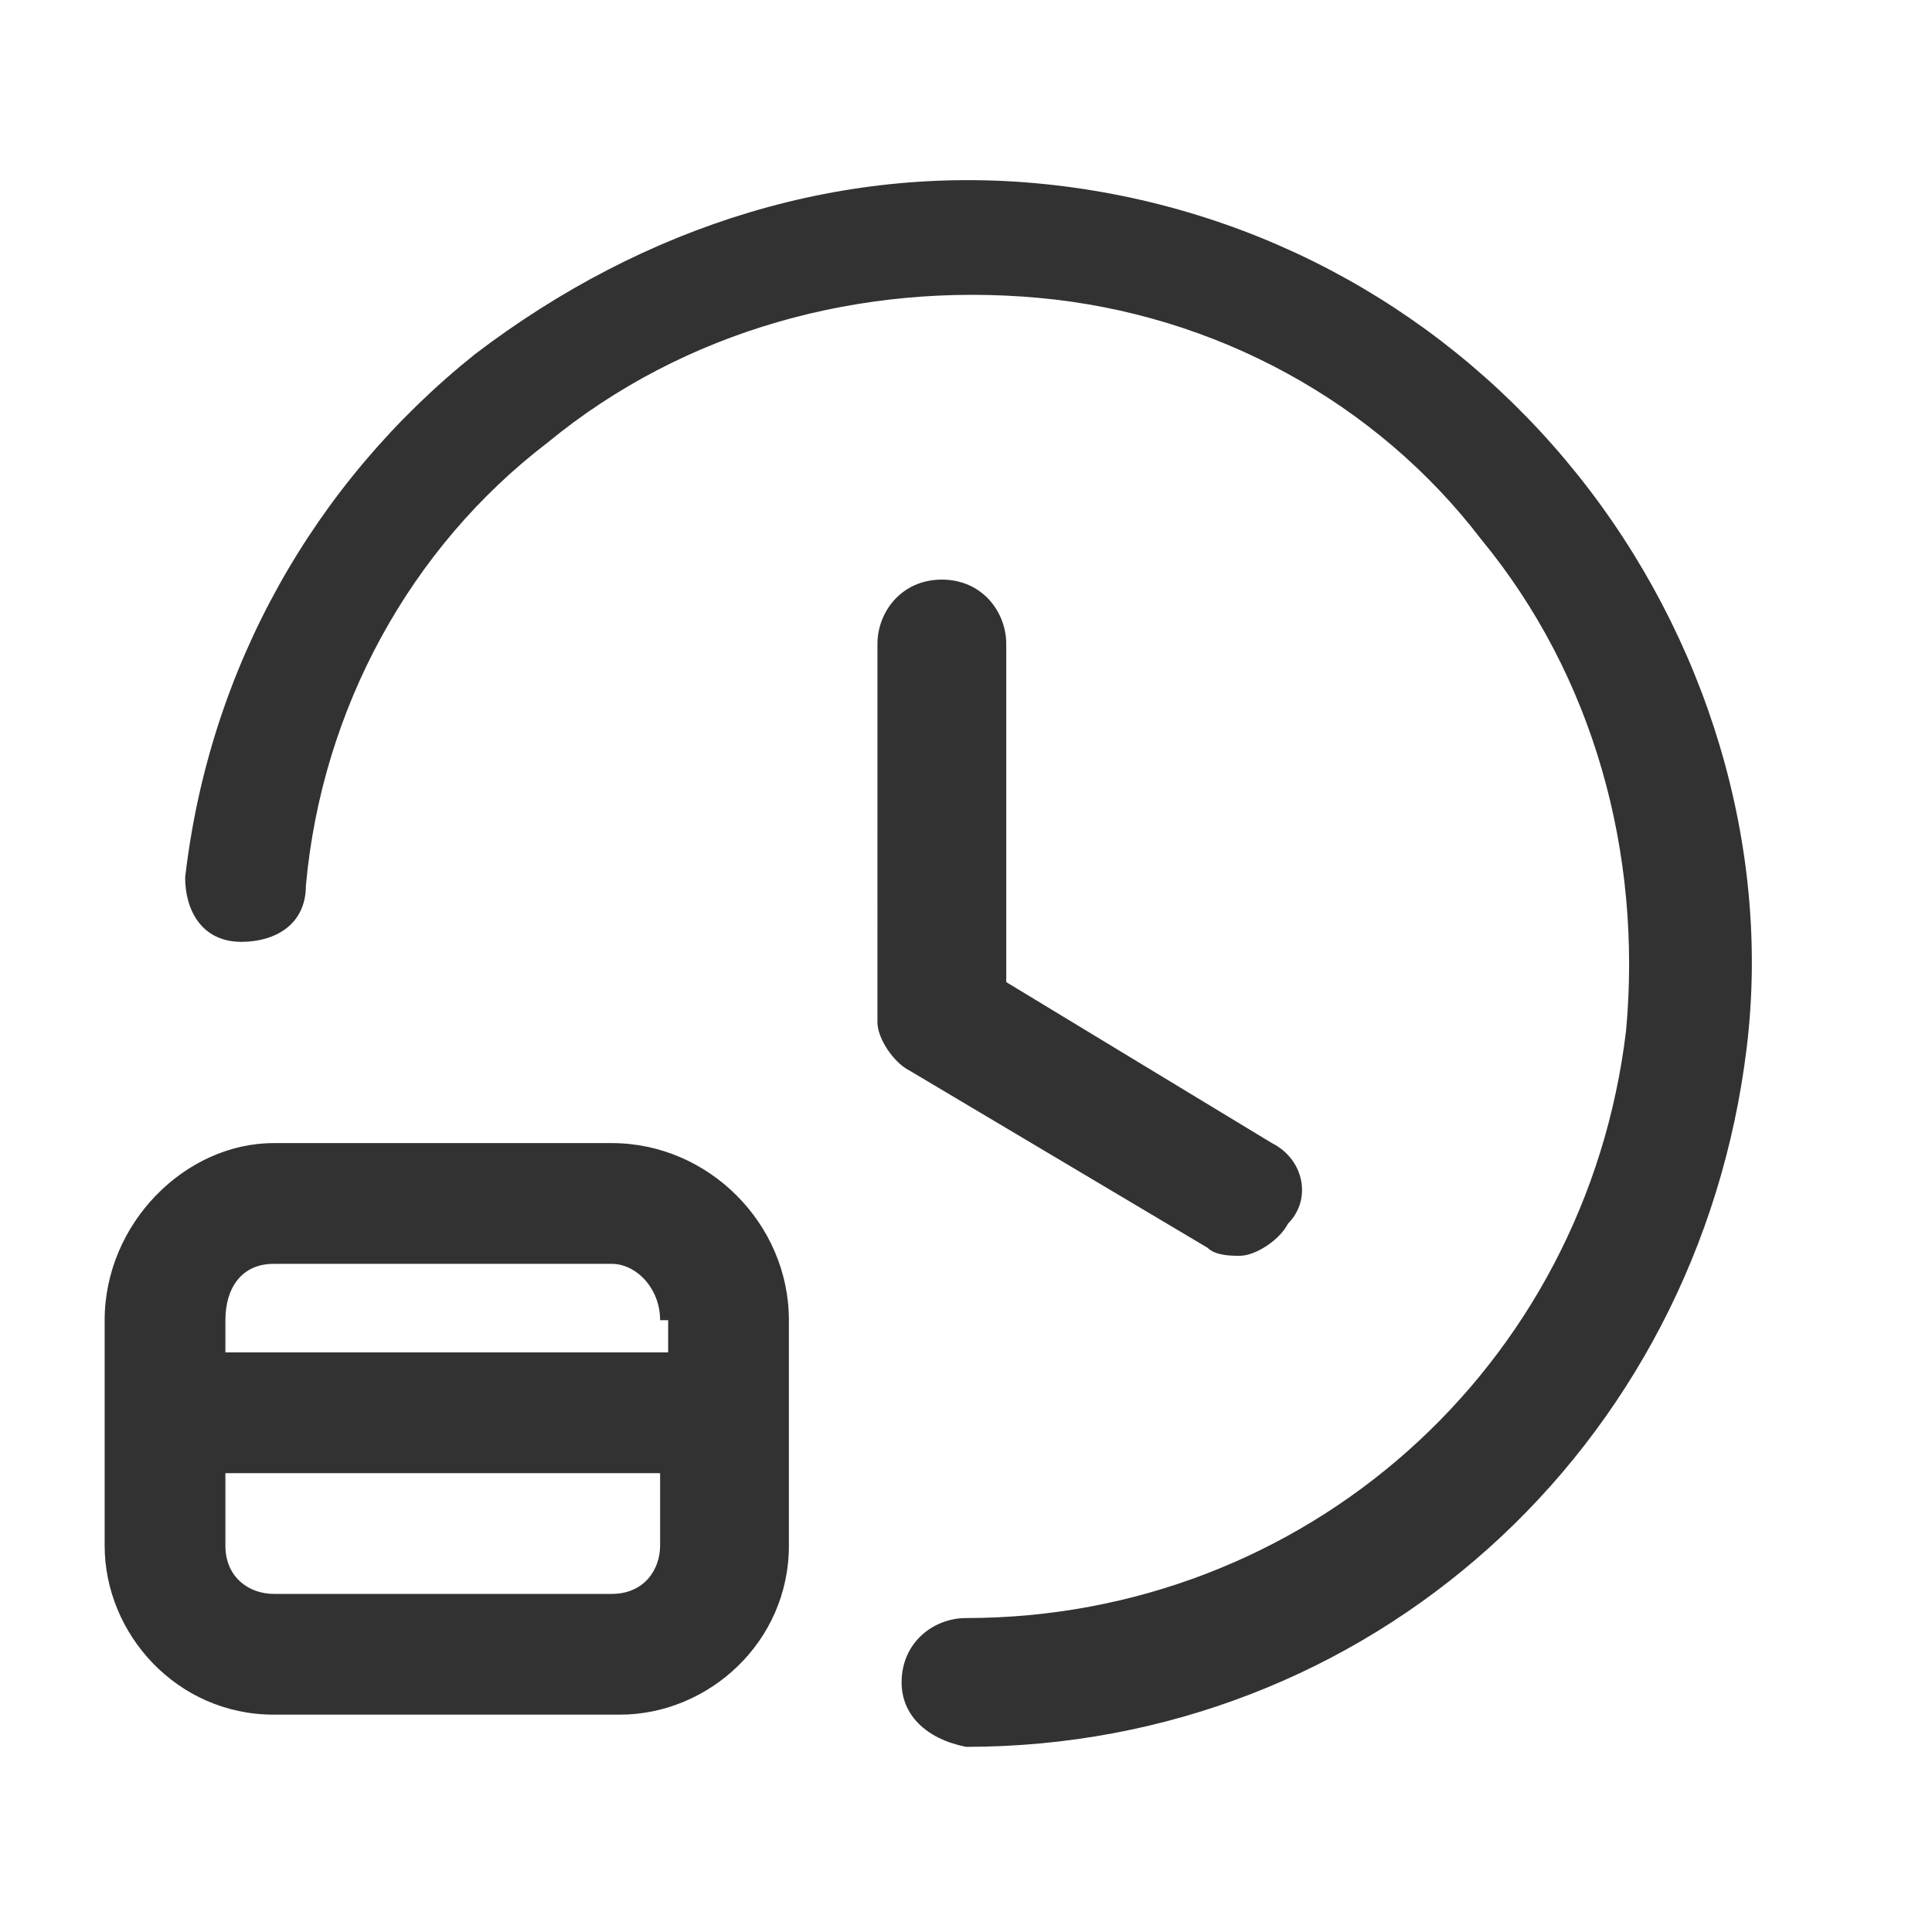 <?xml version="1.0" encoding="utf-8"?>
<!-- Generator: Adobe Illustrator 24.2.0, SVG Export Plug-In . SVG Version: 6.00 Build 0)  -->
<svg version="1.1" id="Layer_1" xmlns="http://www.w3.org/2000/svg" xmlns:xlink="http://www.w3.org/1999/xlink" x="0px" y="0px"
	 viewBox="0 0 24 24" style="enable-background:new 0 0 24 24;" xml:space="preserve">
<style type="text/css">
	.st0{fill:#323232;}
</style>
<path class="st0" d="M12.5,8v4.2l3.3,2c0.4,0.2,0.5,0.7,0.2,1c-0.1,0.2-0.4,0.4-0.6,0.4c-0.1,0-0.3,0-0.4-0.1l-3.7-2.2
	c-0.2-0.1-0.4-0.4-0.4-0.6V8c0-0.4,0.3-0.8,0.8-0.8S12.5,7.6,12.5,8z M19.6,5.9c-1.6-2-3.9-3.3-6.5-3.6C10.5,2,8,2.8,5.9,4.4
	c-2,1.6-3.3,3.9-3.6,6.5c0,0.4,0.2,0.8,0.7,0.8c0.4,0,0.8-0.2,0.8-0.7c0.2-2.2,1.3-4.2,3-5.5c1.7-1.4,3.9-2,6.1-1.8
	c2.2,0.2,4.2,1.3,5.5,3c1.4,1.7,2,3.9,1.8,6.1c-0.5,4.2-4,7.3-8.2,7.3c0,0,0,0,0,0c-0.4,0-0.8,0.3-0.8,0.8c0,0.4,0.3,0.7,0.8,0.8
	c5,0,9.1-3.7,9.7-8.7C22,10.5,21.2,7.9,19.6,5.9z M9.8,16.4v2.8c0,1.2-1,2.1-2.1,2.1H3.4c-1.2,0-2.1-1-2.1-2.1v-2.8
	c0-1.2,1-2.2,2.1-2.2h4.2C8.8,14.2,9.8,15.2,9.8,16.4z M8.2,18.3H2.8v0.9c0,0.4,0.3,0.6,0.6,0.6h4.2c0.4,0,0.6-0.3,0.6-0.6V18.3z
	 M8.2,16.4c0-0.4-0.3-0.7-0.6-0.7H3.4c-0.4,0-0.6,0.3-0.6,0.7v0.4h5.5V16.4z"/>
</svg>
